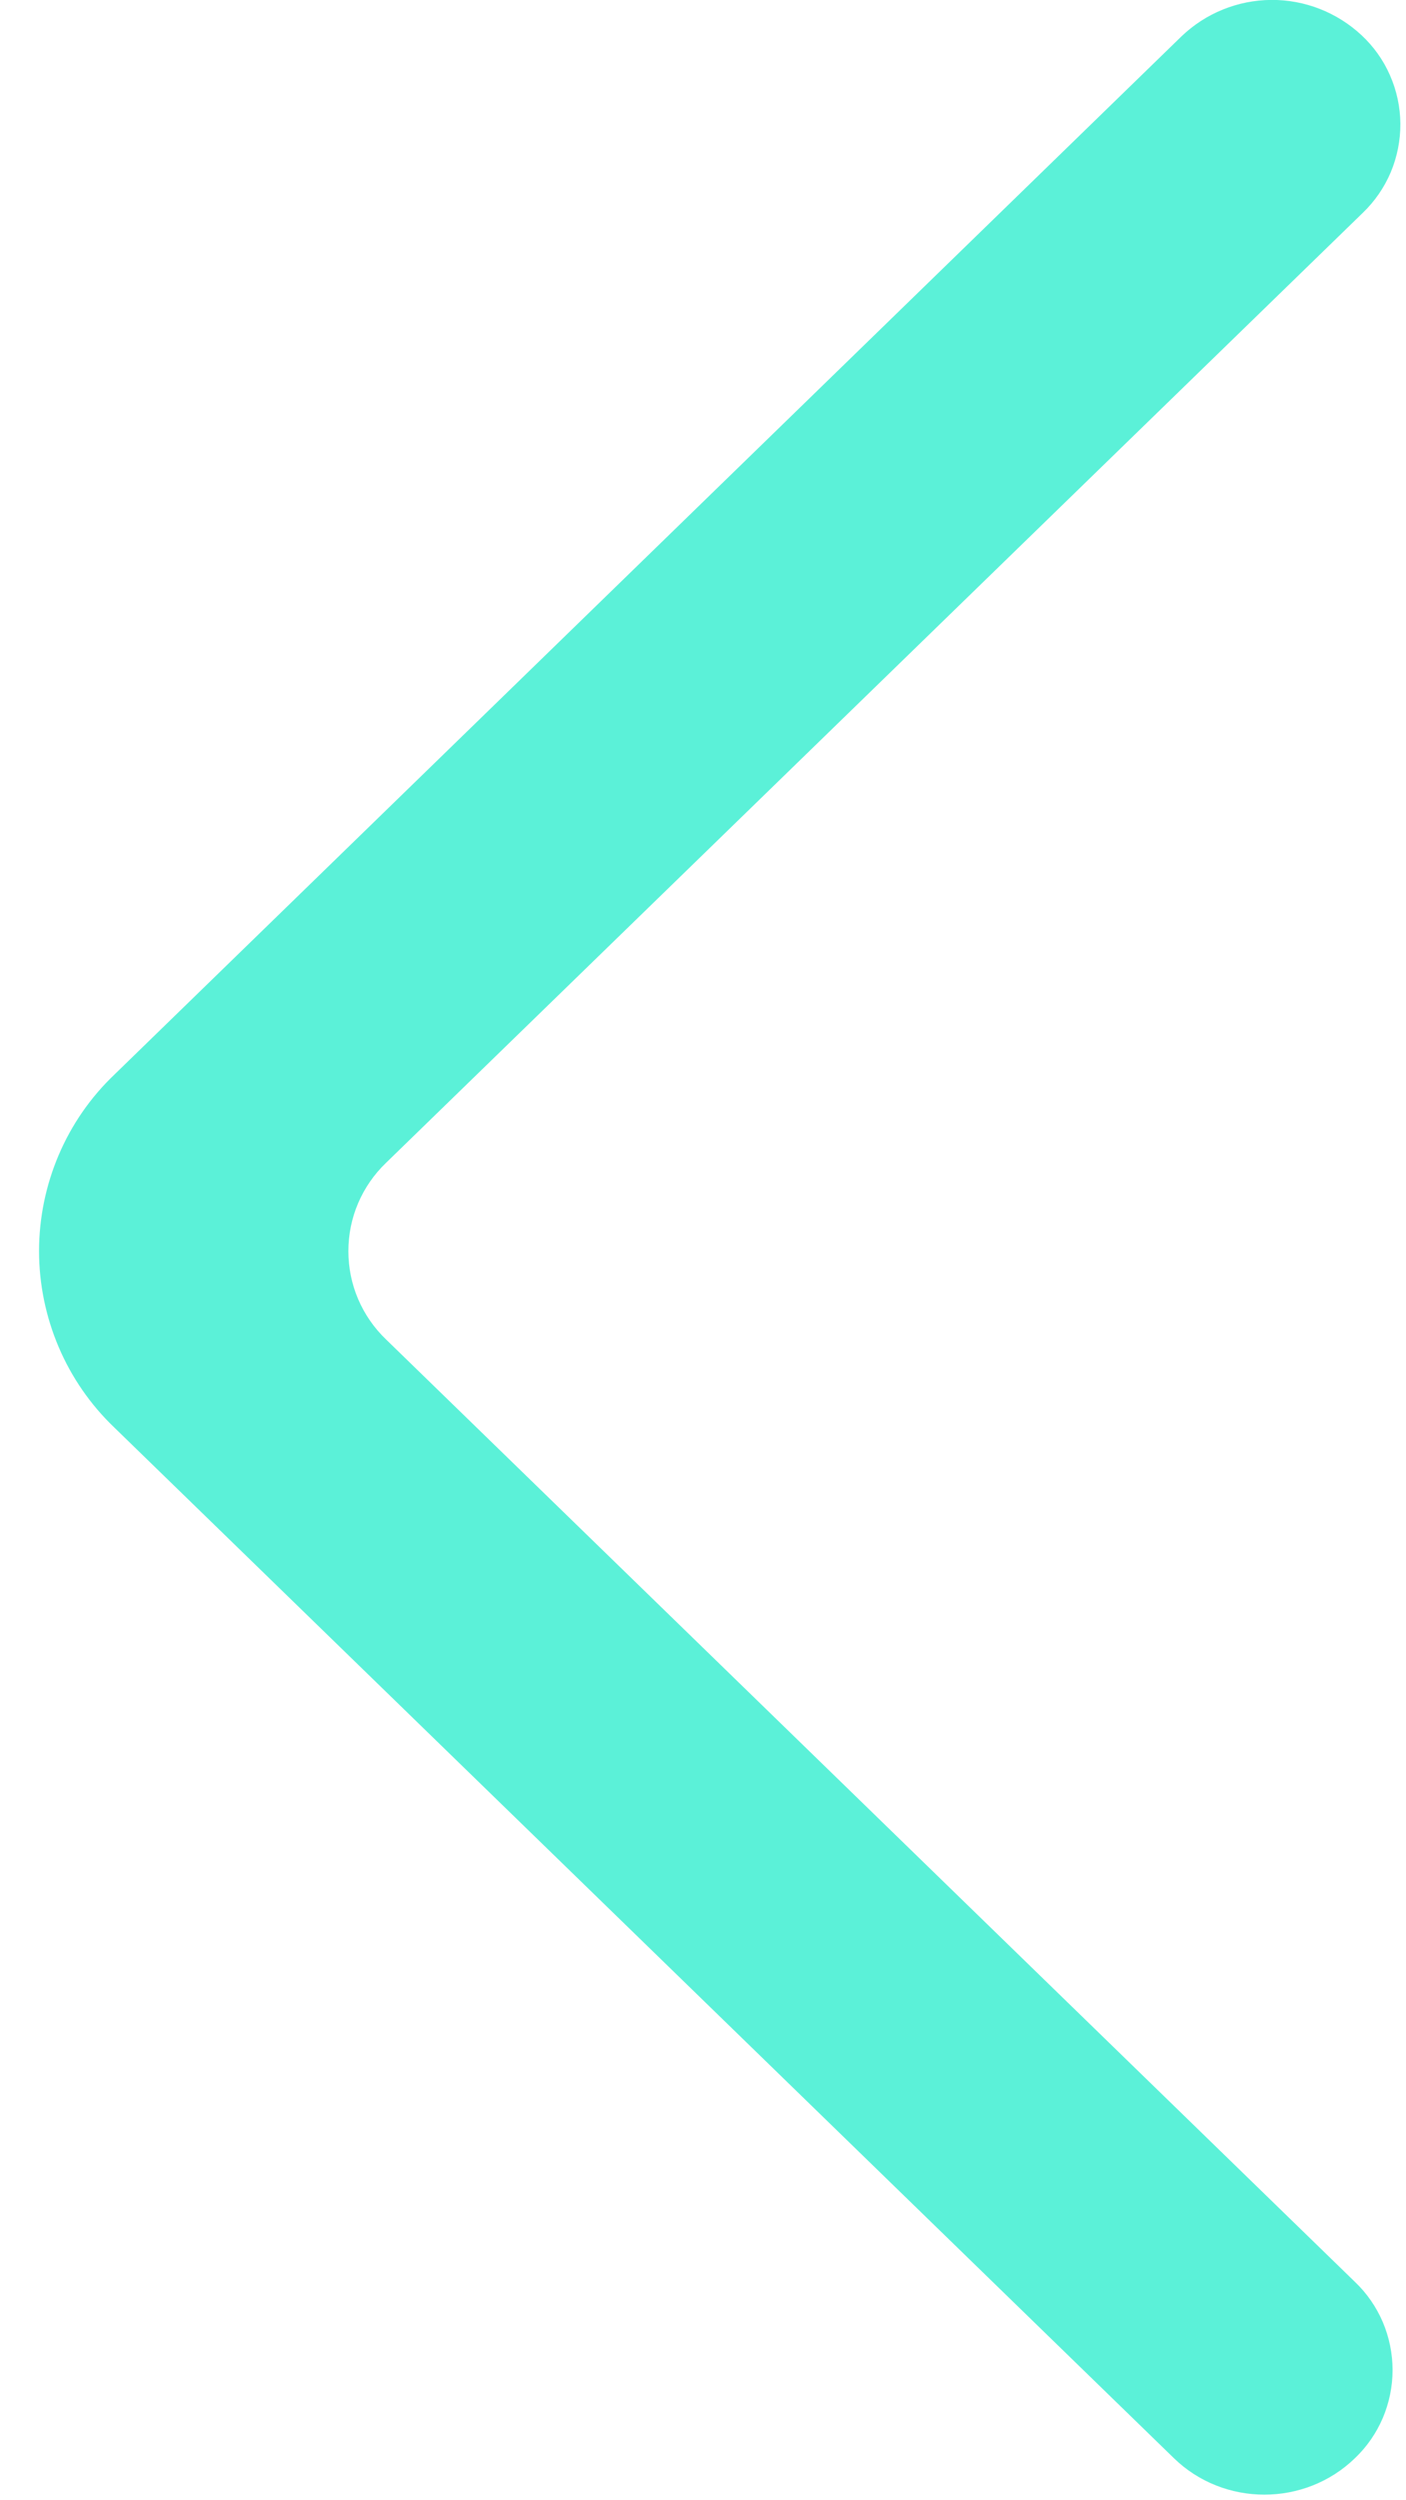<svg width="18" height="32" viewBox="0 0 18 32" fill="none" xmlns="http://www.w3.org/2000/svg">
<path fill-rule="evenodd" clip-rule="evenodd" d="M17.347 31.461C16.705 32.084 15.668 32.084 15.028 31.461L1.462 18.269C1.158 17.978 0.916 17.628 0.751 17.24C0.586 16.852 0.5 16.434 0.5 16.012C0.5 15.59 0.586 15.172 0.751 14.784C0.916 14.396 1.158 14.046 1.462 13.756L15.126 0.465C15.436 0.168 15.847 0.002 16.275 -0.001C16.702 -0.004 17.115 0.157 17.43 0.45C17.585 0.594 17.71 0.769 17.795 0.964C17.881 1.159 17.926 1.37 17.928 1.583C17.929 1.796 17.887 2.008 17.805 2.204C17.722 2.4 17.6 2.577 17.447 2.724L4.941 14.884C4.789 15.03 4.668 15.205 4.585 15.399C4.502 15.593 4.46 15.802 4.46 16.013C4.46 16.224 4.502 16.433 4.585 16.627C4.668 16.821 4.789 16.996 4.941 17.142L17.347 29.206C17.499 29.351 17.62 29.526 17.703 29.72C17.785 29.914 17.828 30.122 17.828 30.334C17.828 30.545 17.785 30.753 17.703 30.947C17.62 31.141 17.499 31.316 17.347 31.461Z" fill="#5BF1D8"/>
</svg>
